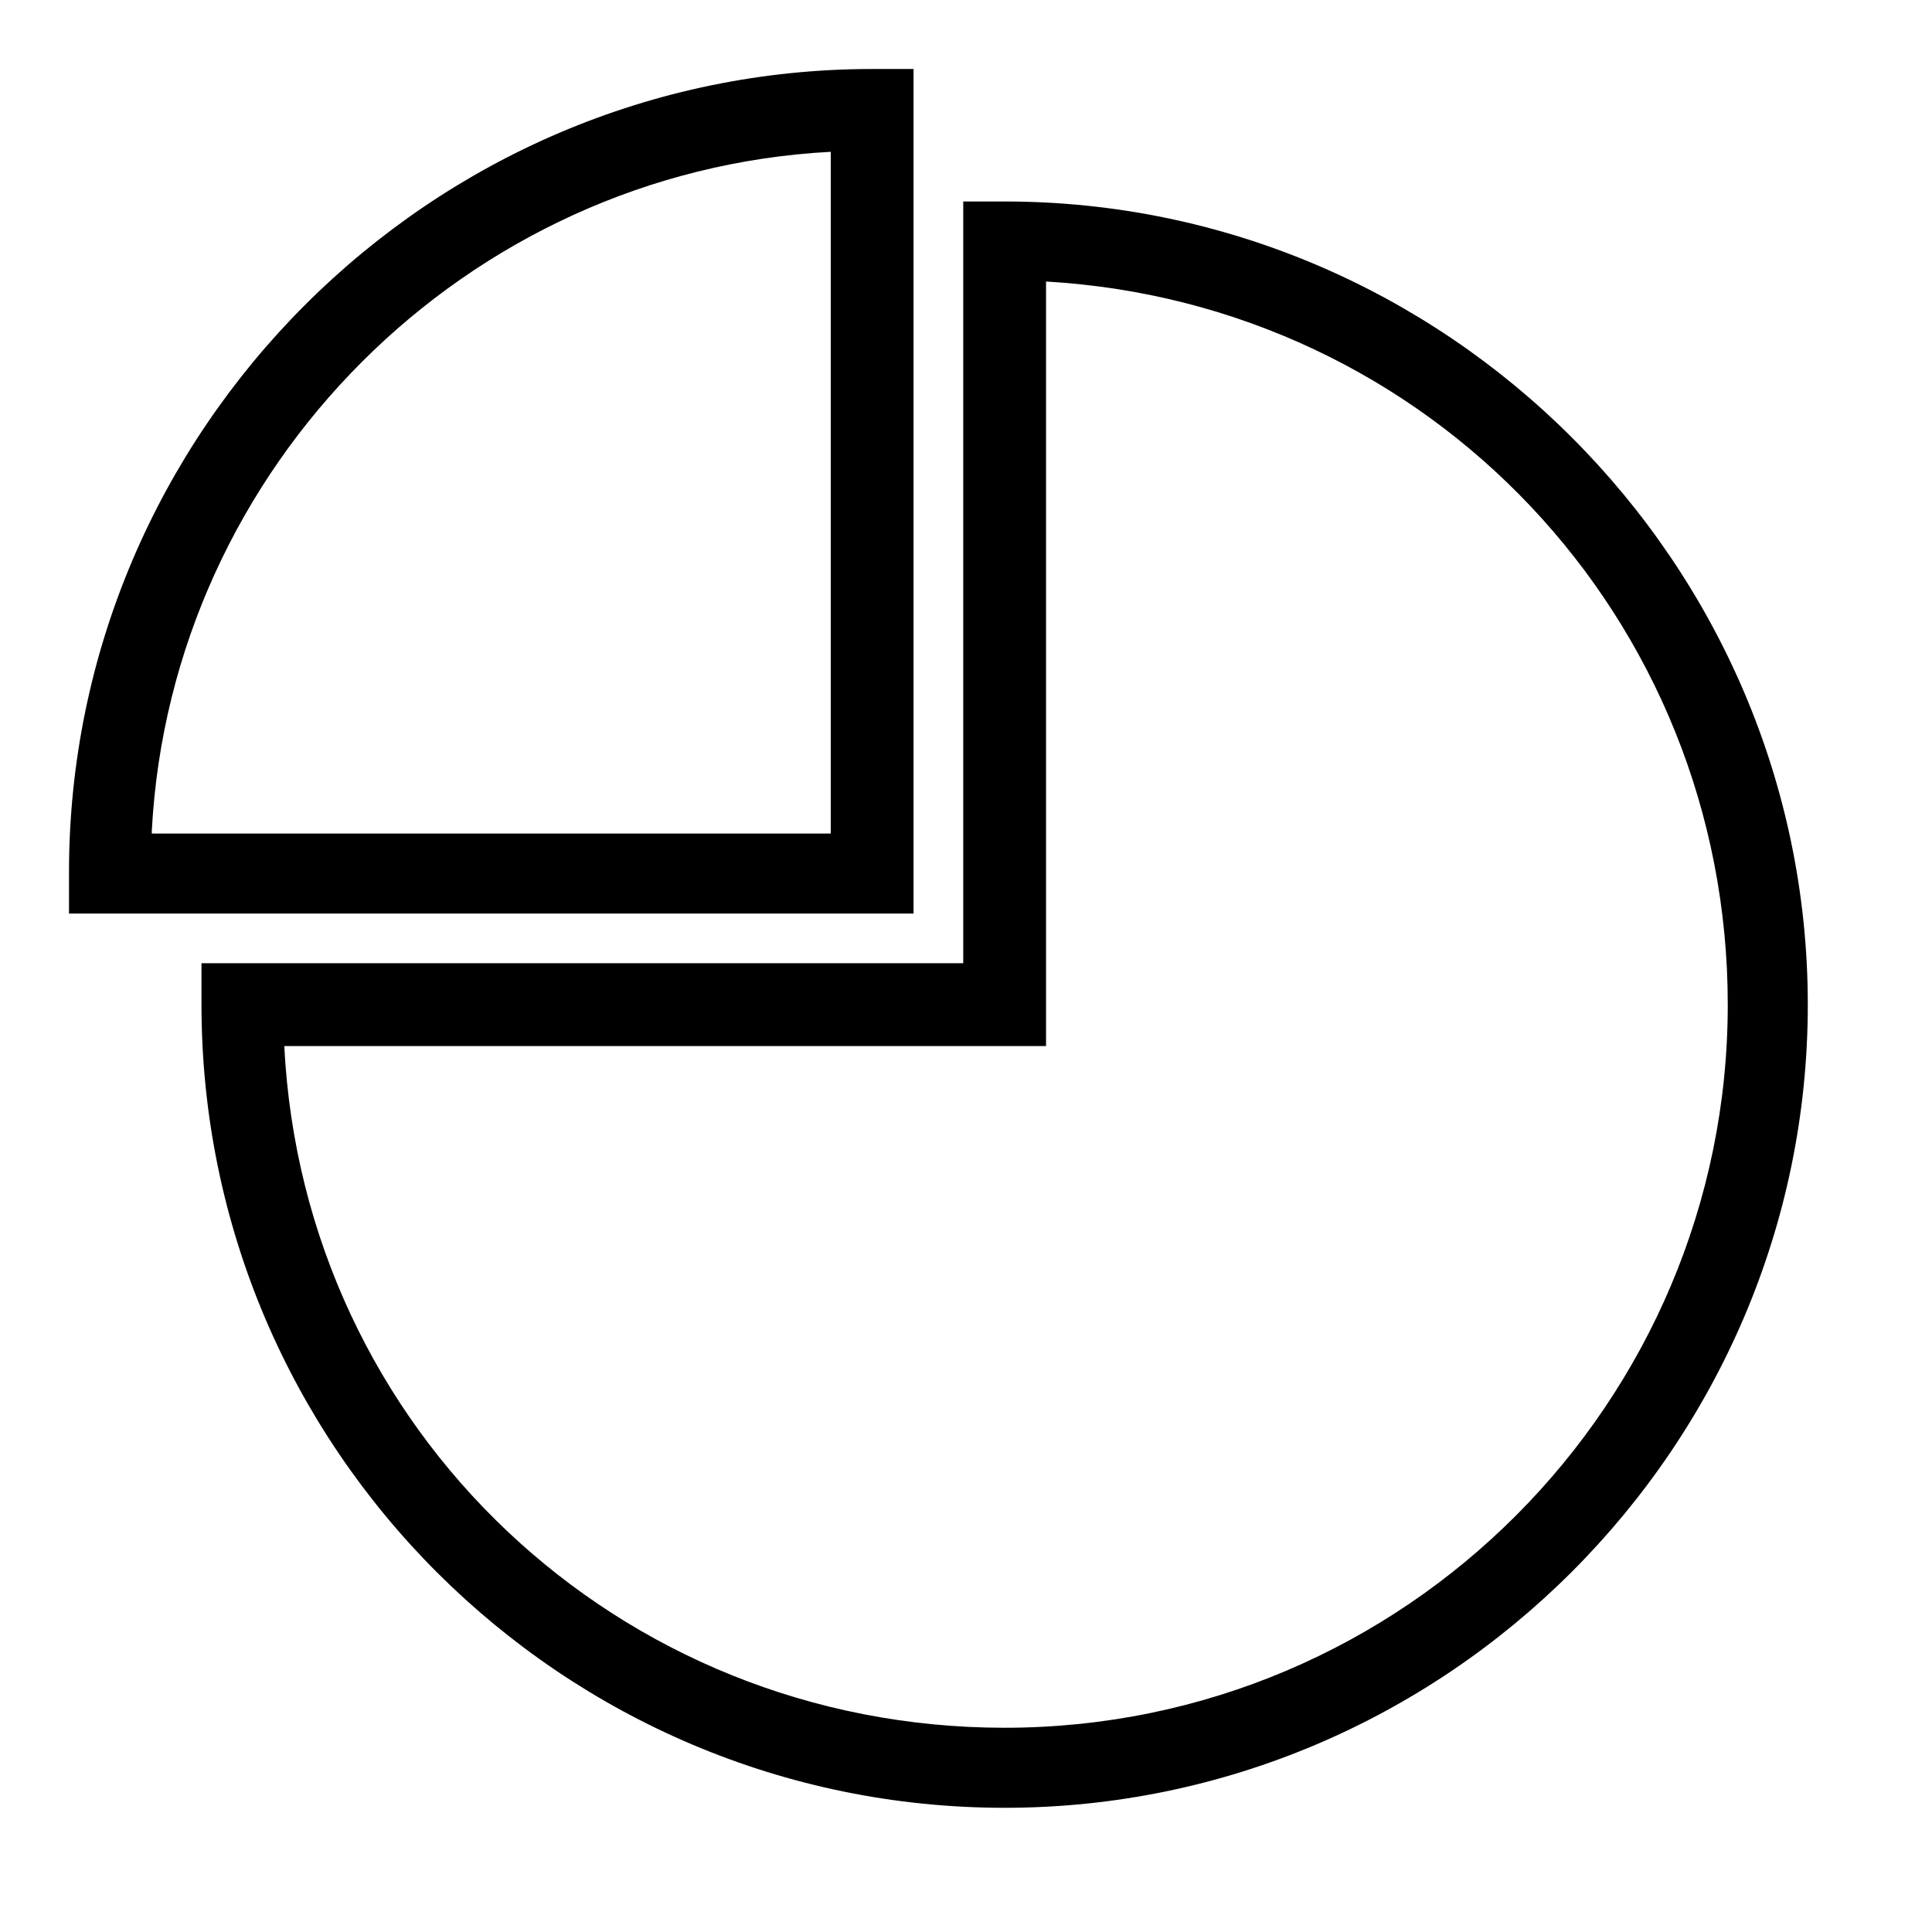 <?xml version="1.0" encoding="utf-8"?>
<!-- Generator: Adobe Illustrator 18.0.0, SVG Export Plug-In . SVG Version: 6.00 Build 0)  -->
<!DOCTYPE svg PUBLIC "-//W3C//DTD SVG 1.1//EN" "http://www.w3.org/Graphics/SVG/1.1/DTD/svg11.dtd">
<svg version="1.1" id="Layer_1" xmlns="http://www.w3.org/2000/svg" xmlns:xlink="http://www.w3.org/1999/xlink" x="0px" y="0px"
	 viewBox="0 0 70 70" enable-background="new 0 0 70 70" xml:space="preserve">
<g id="Layer_1_1_" display="none">
</g>
<g id="Layer_2" display="none">
	<path display="inline" fill="none" stroke="#000000" stroke-width="2" stroke-miterlimit="10" d="M7.9,36.4h28.6l0,0V7.9
		C52.2,7.9,65,20.6,65,36.4S52.2,65,36.4,65S7.9,52.2,7.9,36.4z"/>
	<path display="inline" fill="none" stroke="#000000" stroke-width="2" stroke-miterlimit="10" d="M33.6,33.6H5
		C5,17.8,17.8,5,33.6,5V33.6z"/>
</g>
<g>
	<path d="M36.4,7.3h-1.5v27.6H7.3v1.5c0,16.1,13.1,29.1,29.1,29.1s29.1-13.1,29.1-29.1S52.4,7.3,36.4,7.3z M62.6,36.4
		c0,14.4-11.7,26.2-26.2,26.2c-14,0-25.4-10.8-26.1-24.7h27.6V10.2C51.8,11,62.6,22.4,62.6,36.4z"/>
	<path d="M33.1,2.5h-1.5c-16,0-29.1,13.1-29.1,29.1v1.5h30.6V2.5z M5.5,30.1C6.2,16.9,16.9,6.2,30.1,5.5v24.7H5.5V30.1z"/>
</g>
</svg>
